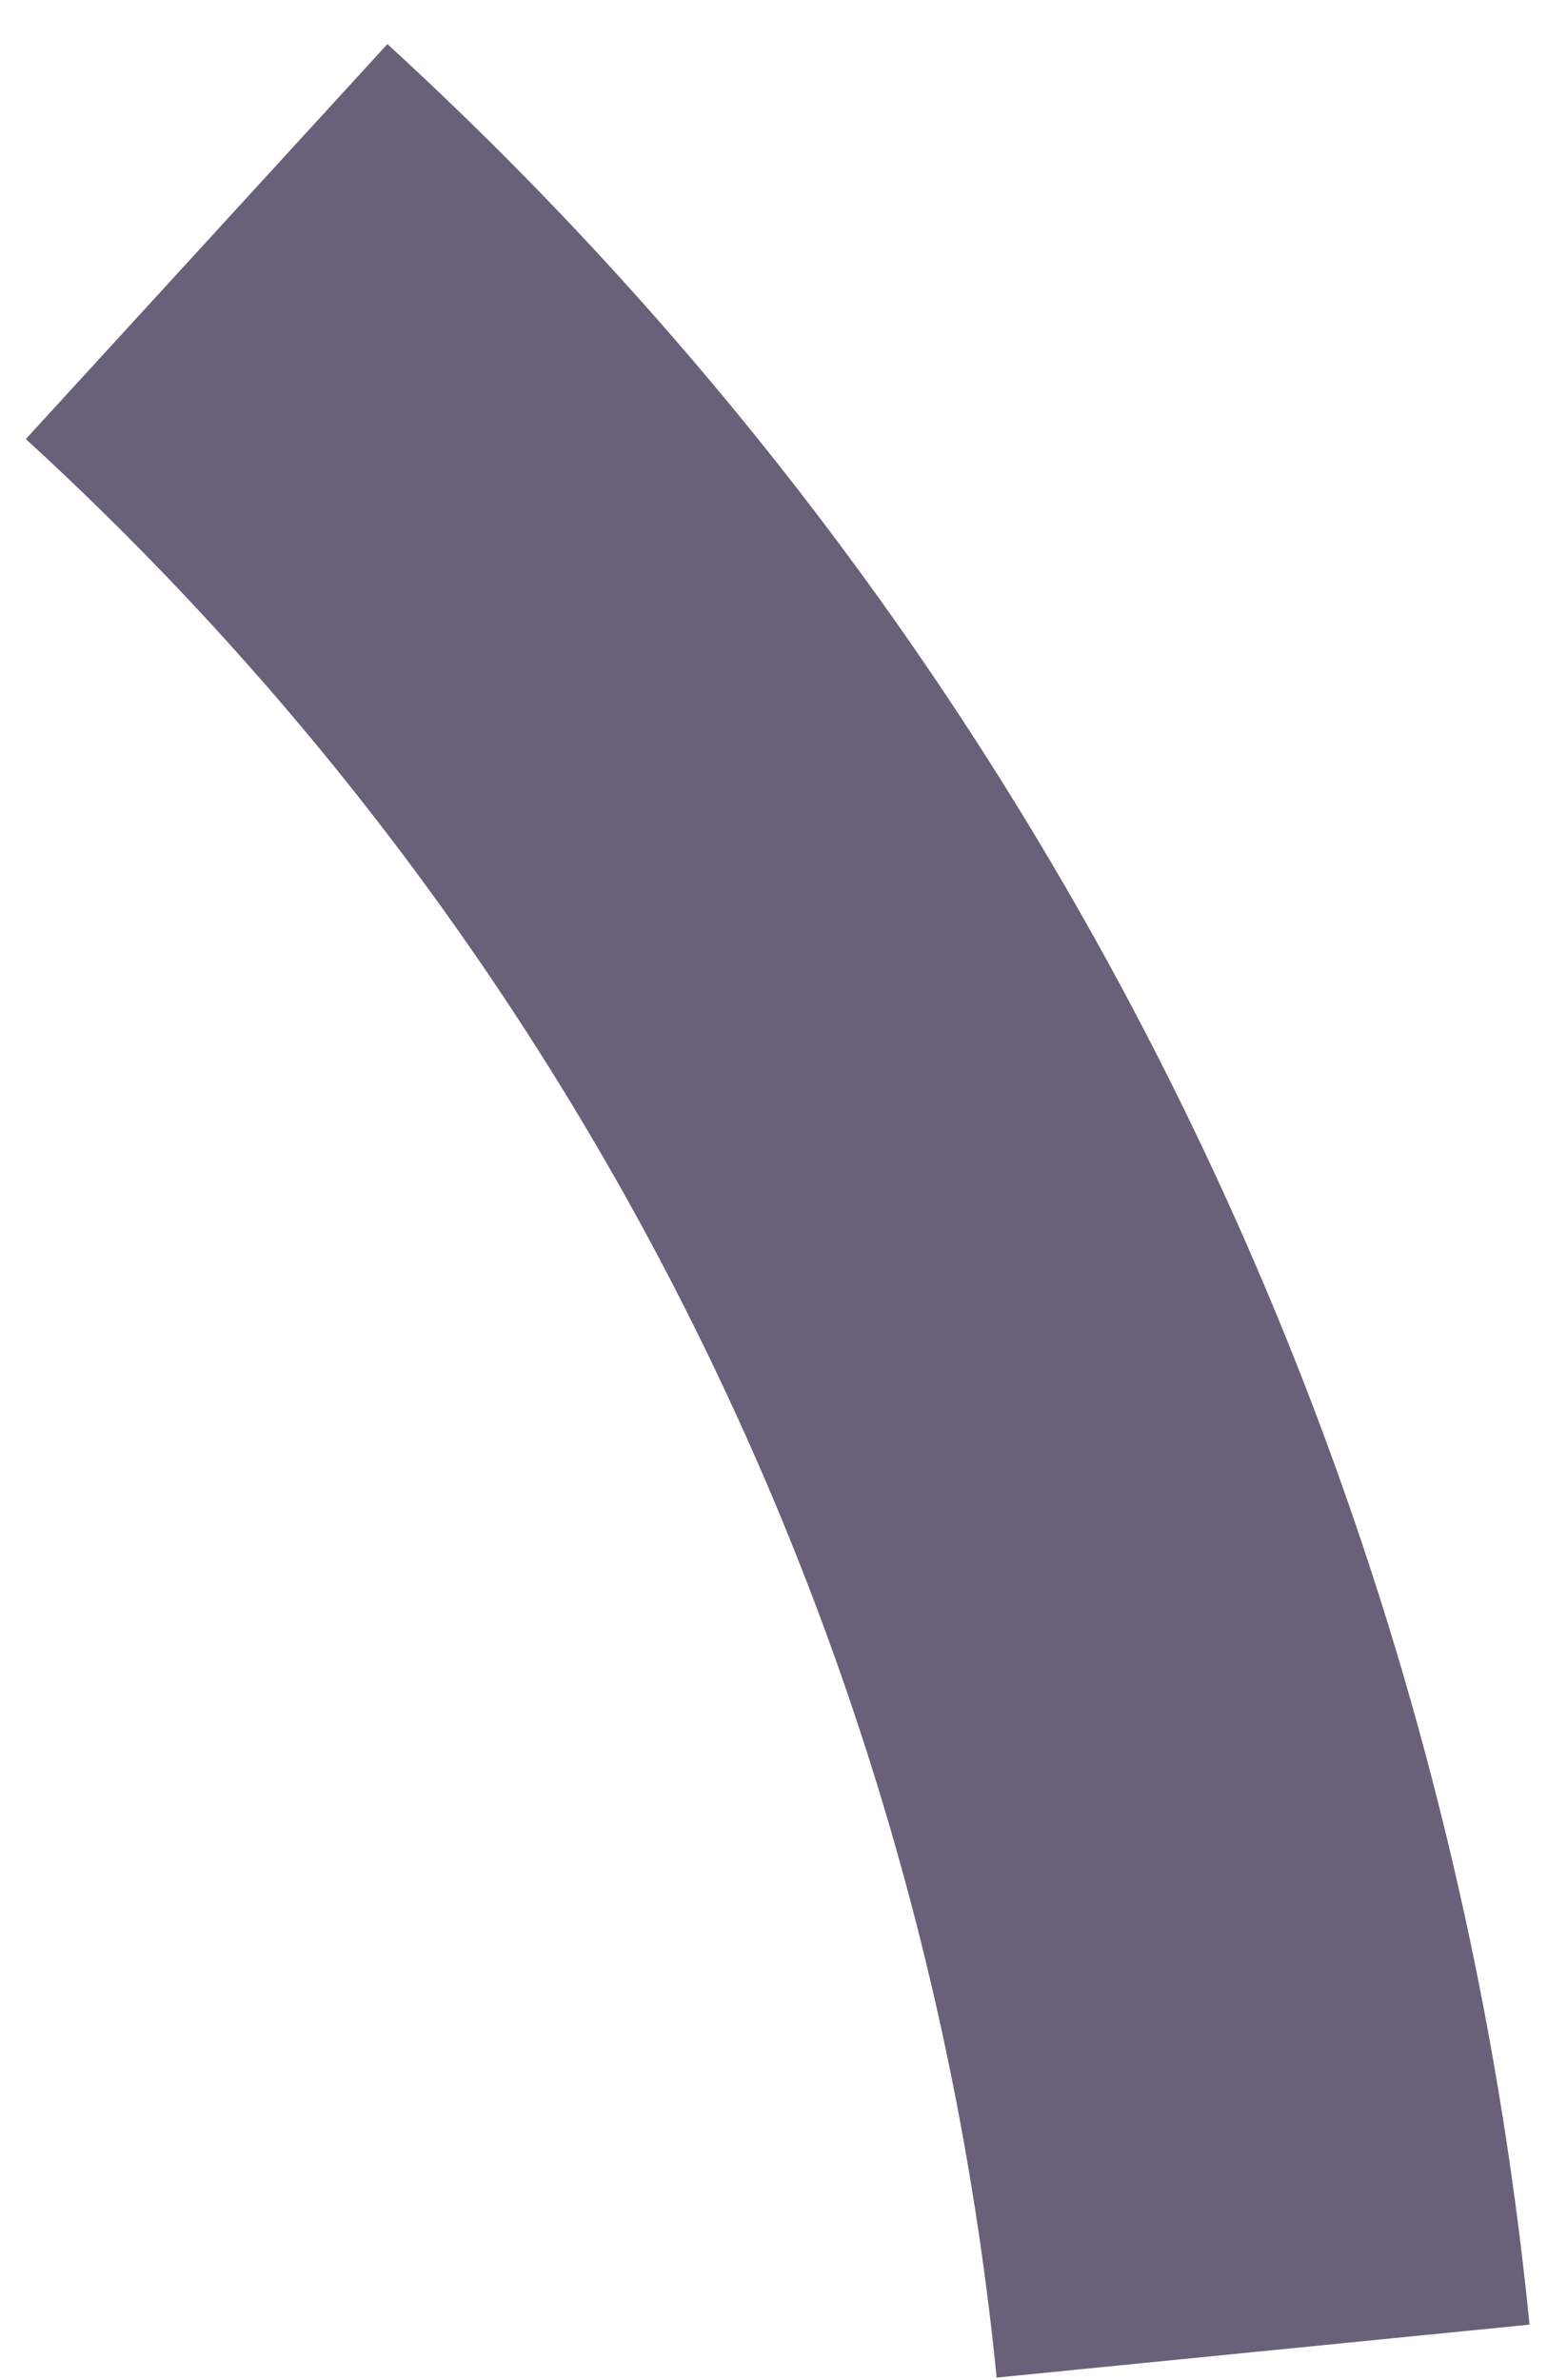 <svg width="26" height="40" viewBox="0 0 26 40" fill="none" xmlns="http://www.w3.org/2000/svg">
<path opacity="0.9" d="M6.511 0.741C17.41 10.717 24.245 24.364 25.706 39.068L16.75 39.958C15.508 27.46 9.699 15.859 0.434 7.379L6.511 0.741Z" fill="#58506B"/>
</svg>

